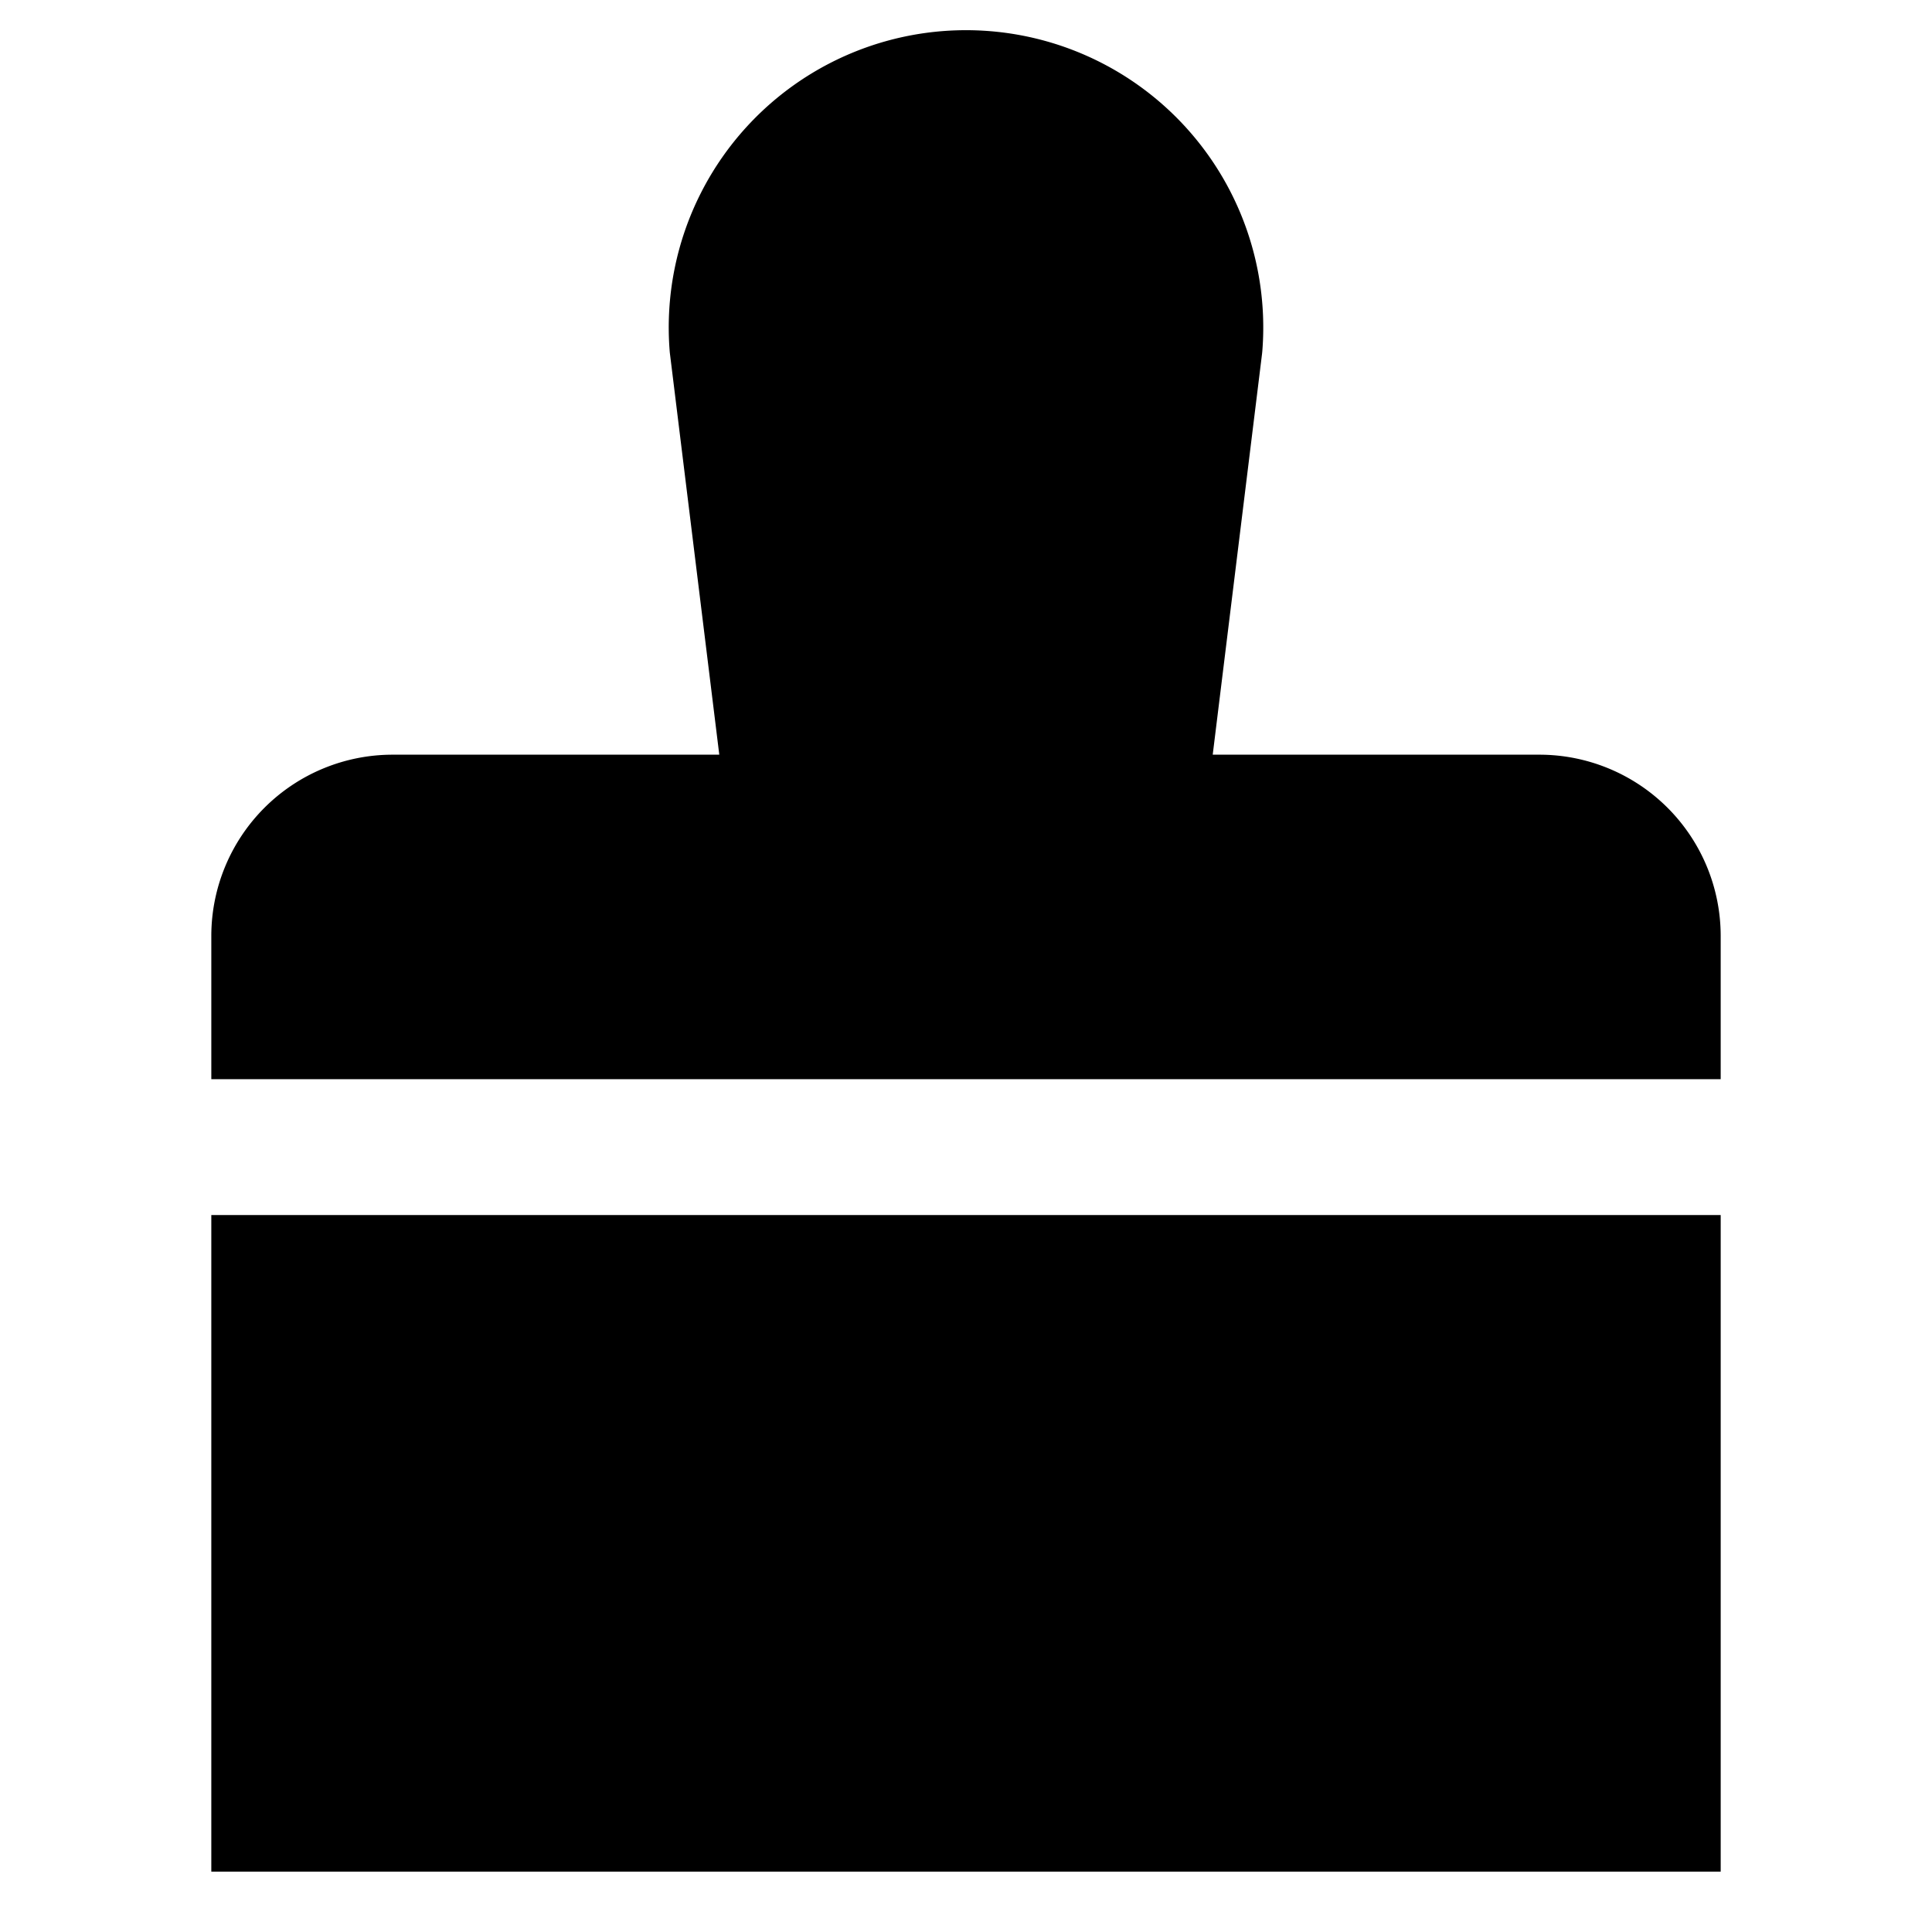 <svg xmlns="http://www.w3.org/2000/svg" viewBox="0 0 512 512">
  <polygon fill="currentColor" points="88 322 56 322 56 496 456 496 456 322 424 322 88 322" class="ci-primary"/>
  <path fill="currentColor" d="M408,200H321.383L334.458,93.737l.068-.677a78.777,78.777,0,1,0-157.052,0l.027.338L190.617,200H104a48.054,48.054,0,0,0-48,48v38H456V248A48.054,48.054,0,0,0,408,200Z" class="ci-primary"/>
</svg>
